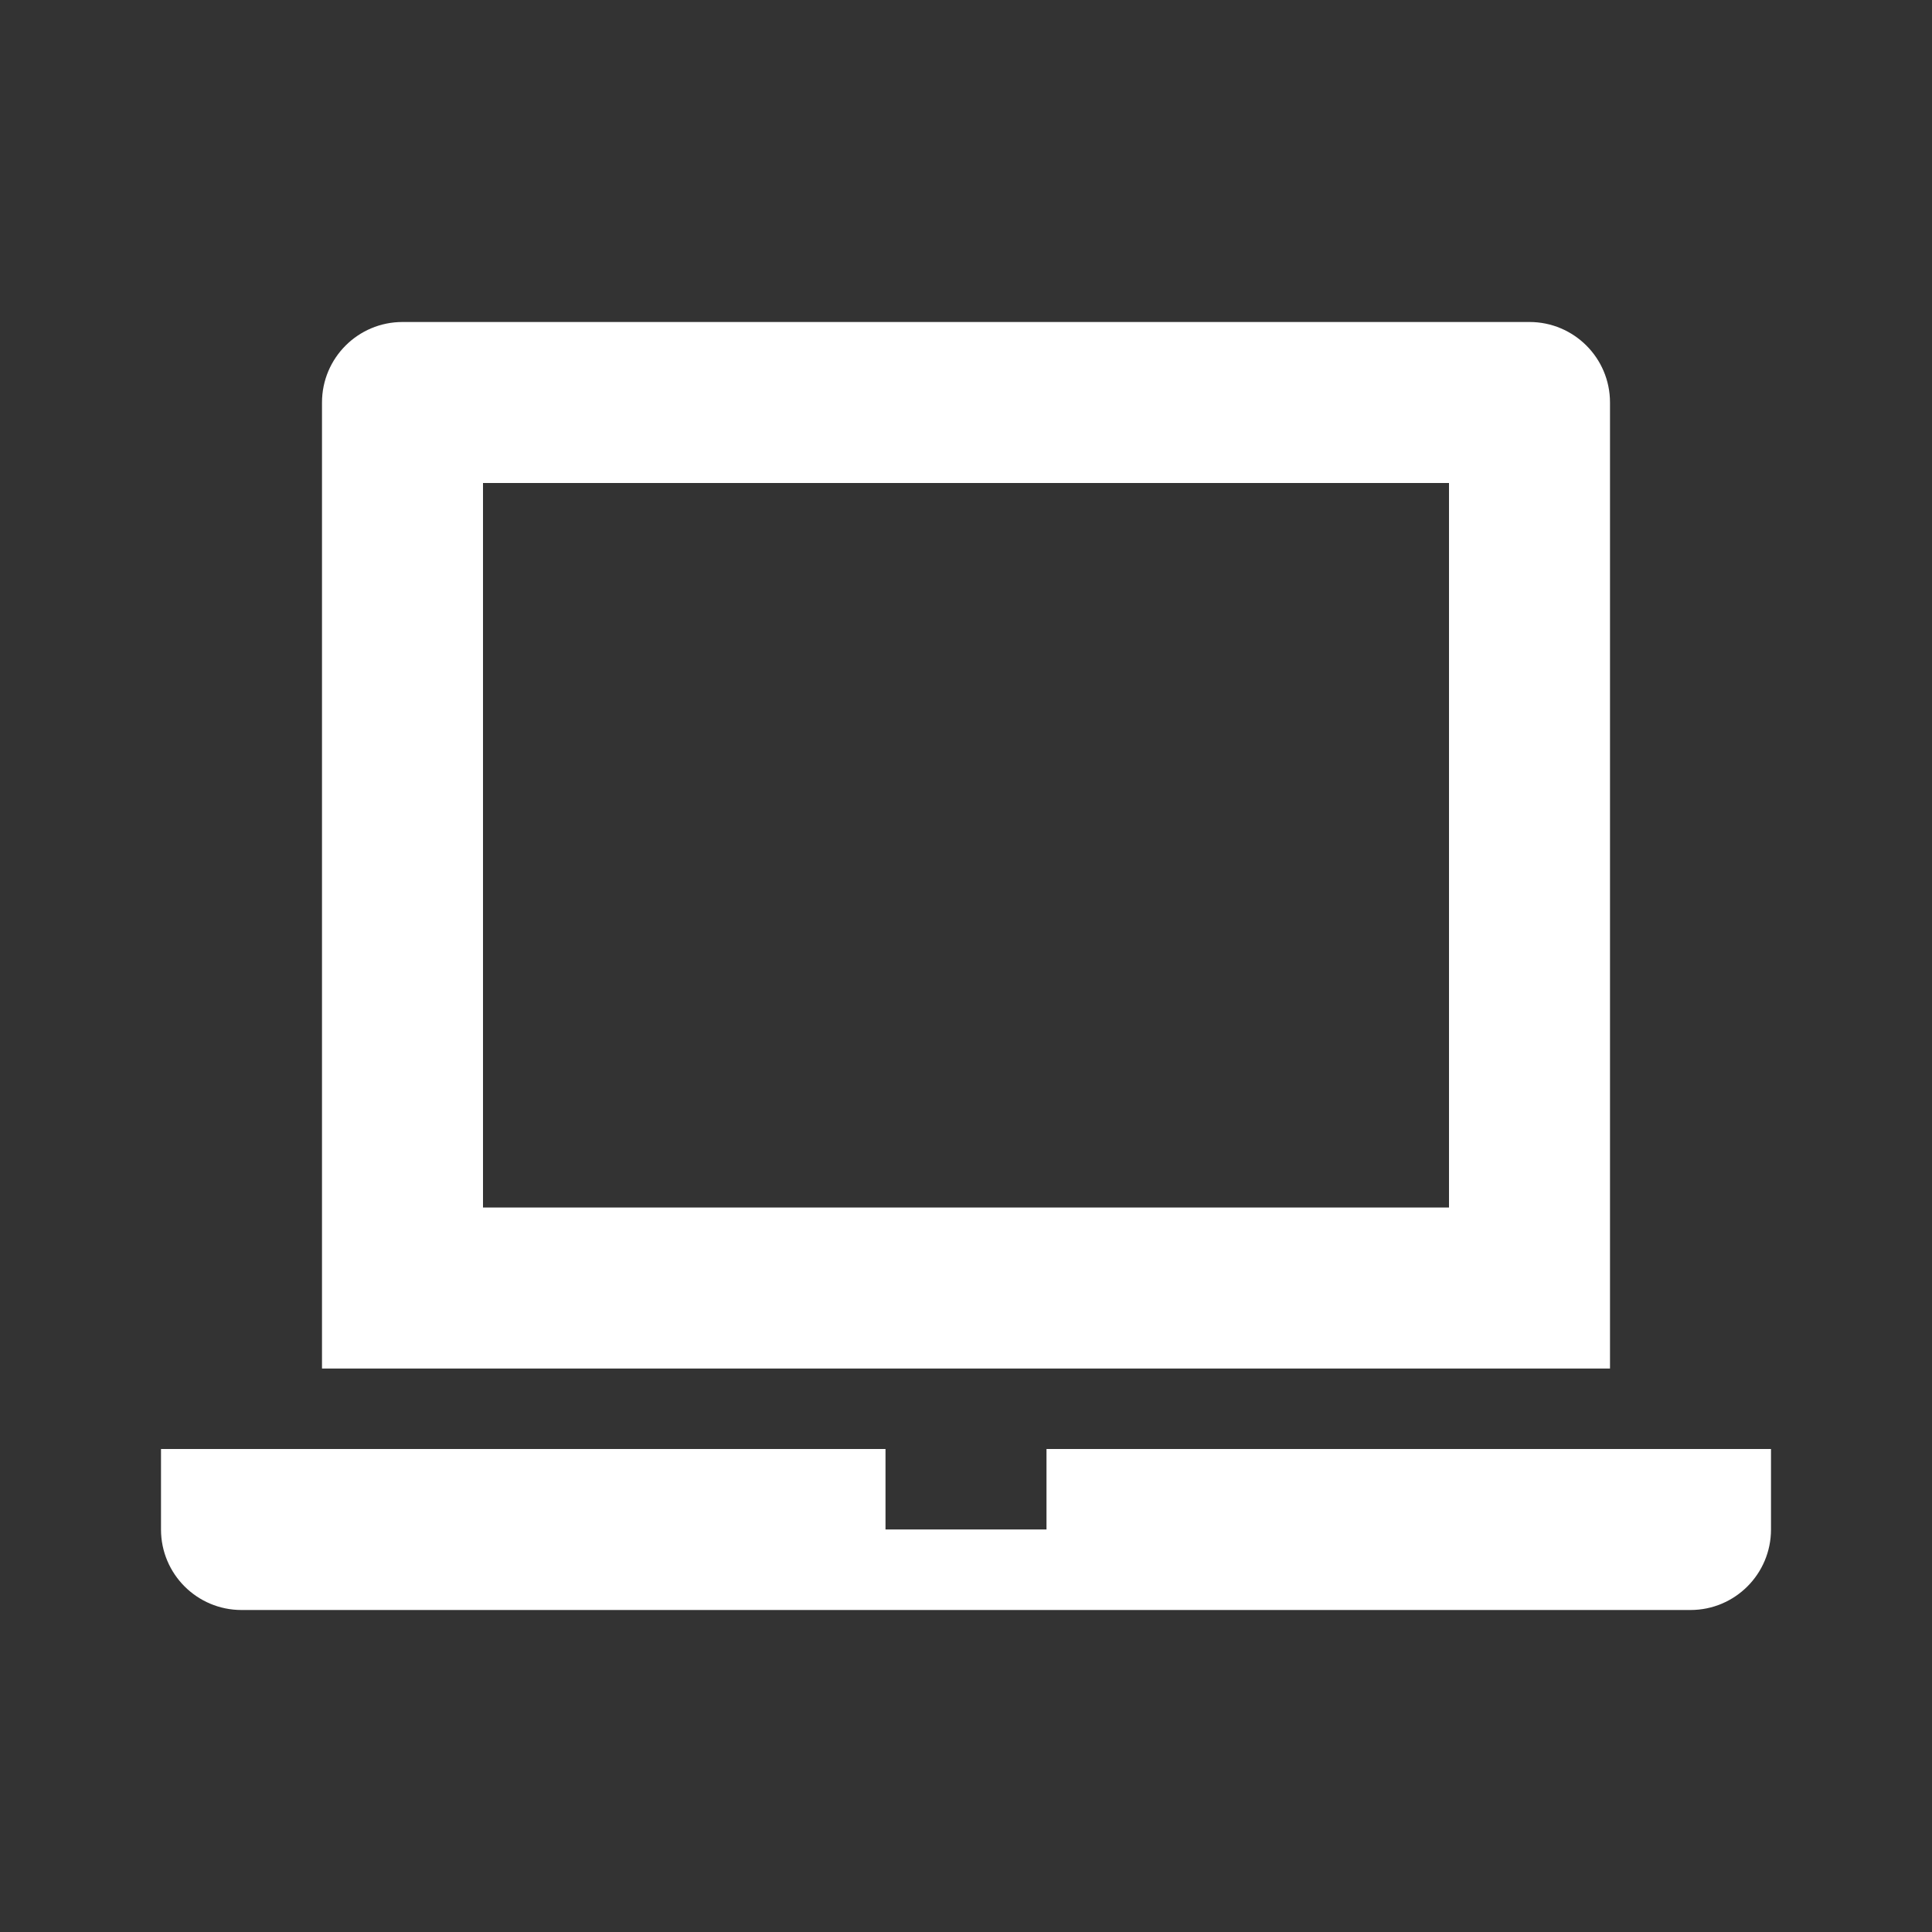 <svg width="512" height="512" viewBox="0 0 512 512" fill="none" xmlns="http://www.w3.org/2000/svg">
<rect x="0" y="0" width="512" height="512" fill="#333333" stroke="none"/>
<path fill-rule="evenodd" clip-rule="evenodd" d="M106.667 85.333C94.885 85.333 85.333 94.885 85.333 106.667V362.667H426.667V106.667C426.667 94.885 417.116 85.333 405.333 85.333H106.667ZM384 128H128V320H384V128ZM277.333 384H469.333V405.333C469.333 417.116 459.782 426.667 448 426.667H64C52.218 426.667 42.667 417.116 42.667 405.333V384H234.667V405.333H277.333V384Z" fill="white"/>
</svg>
